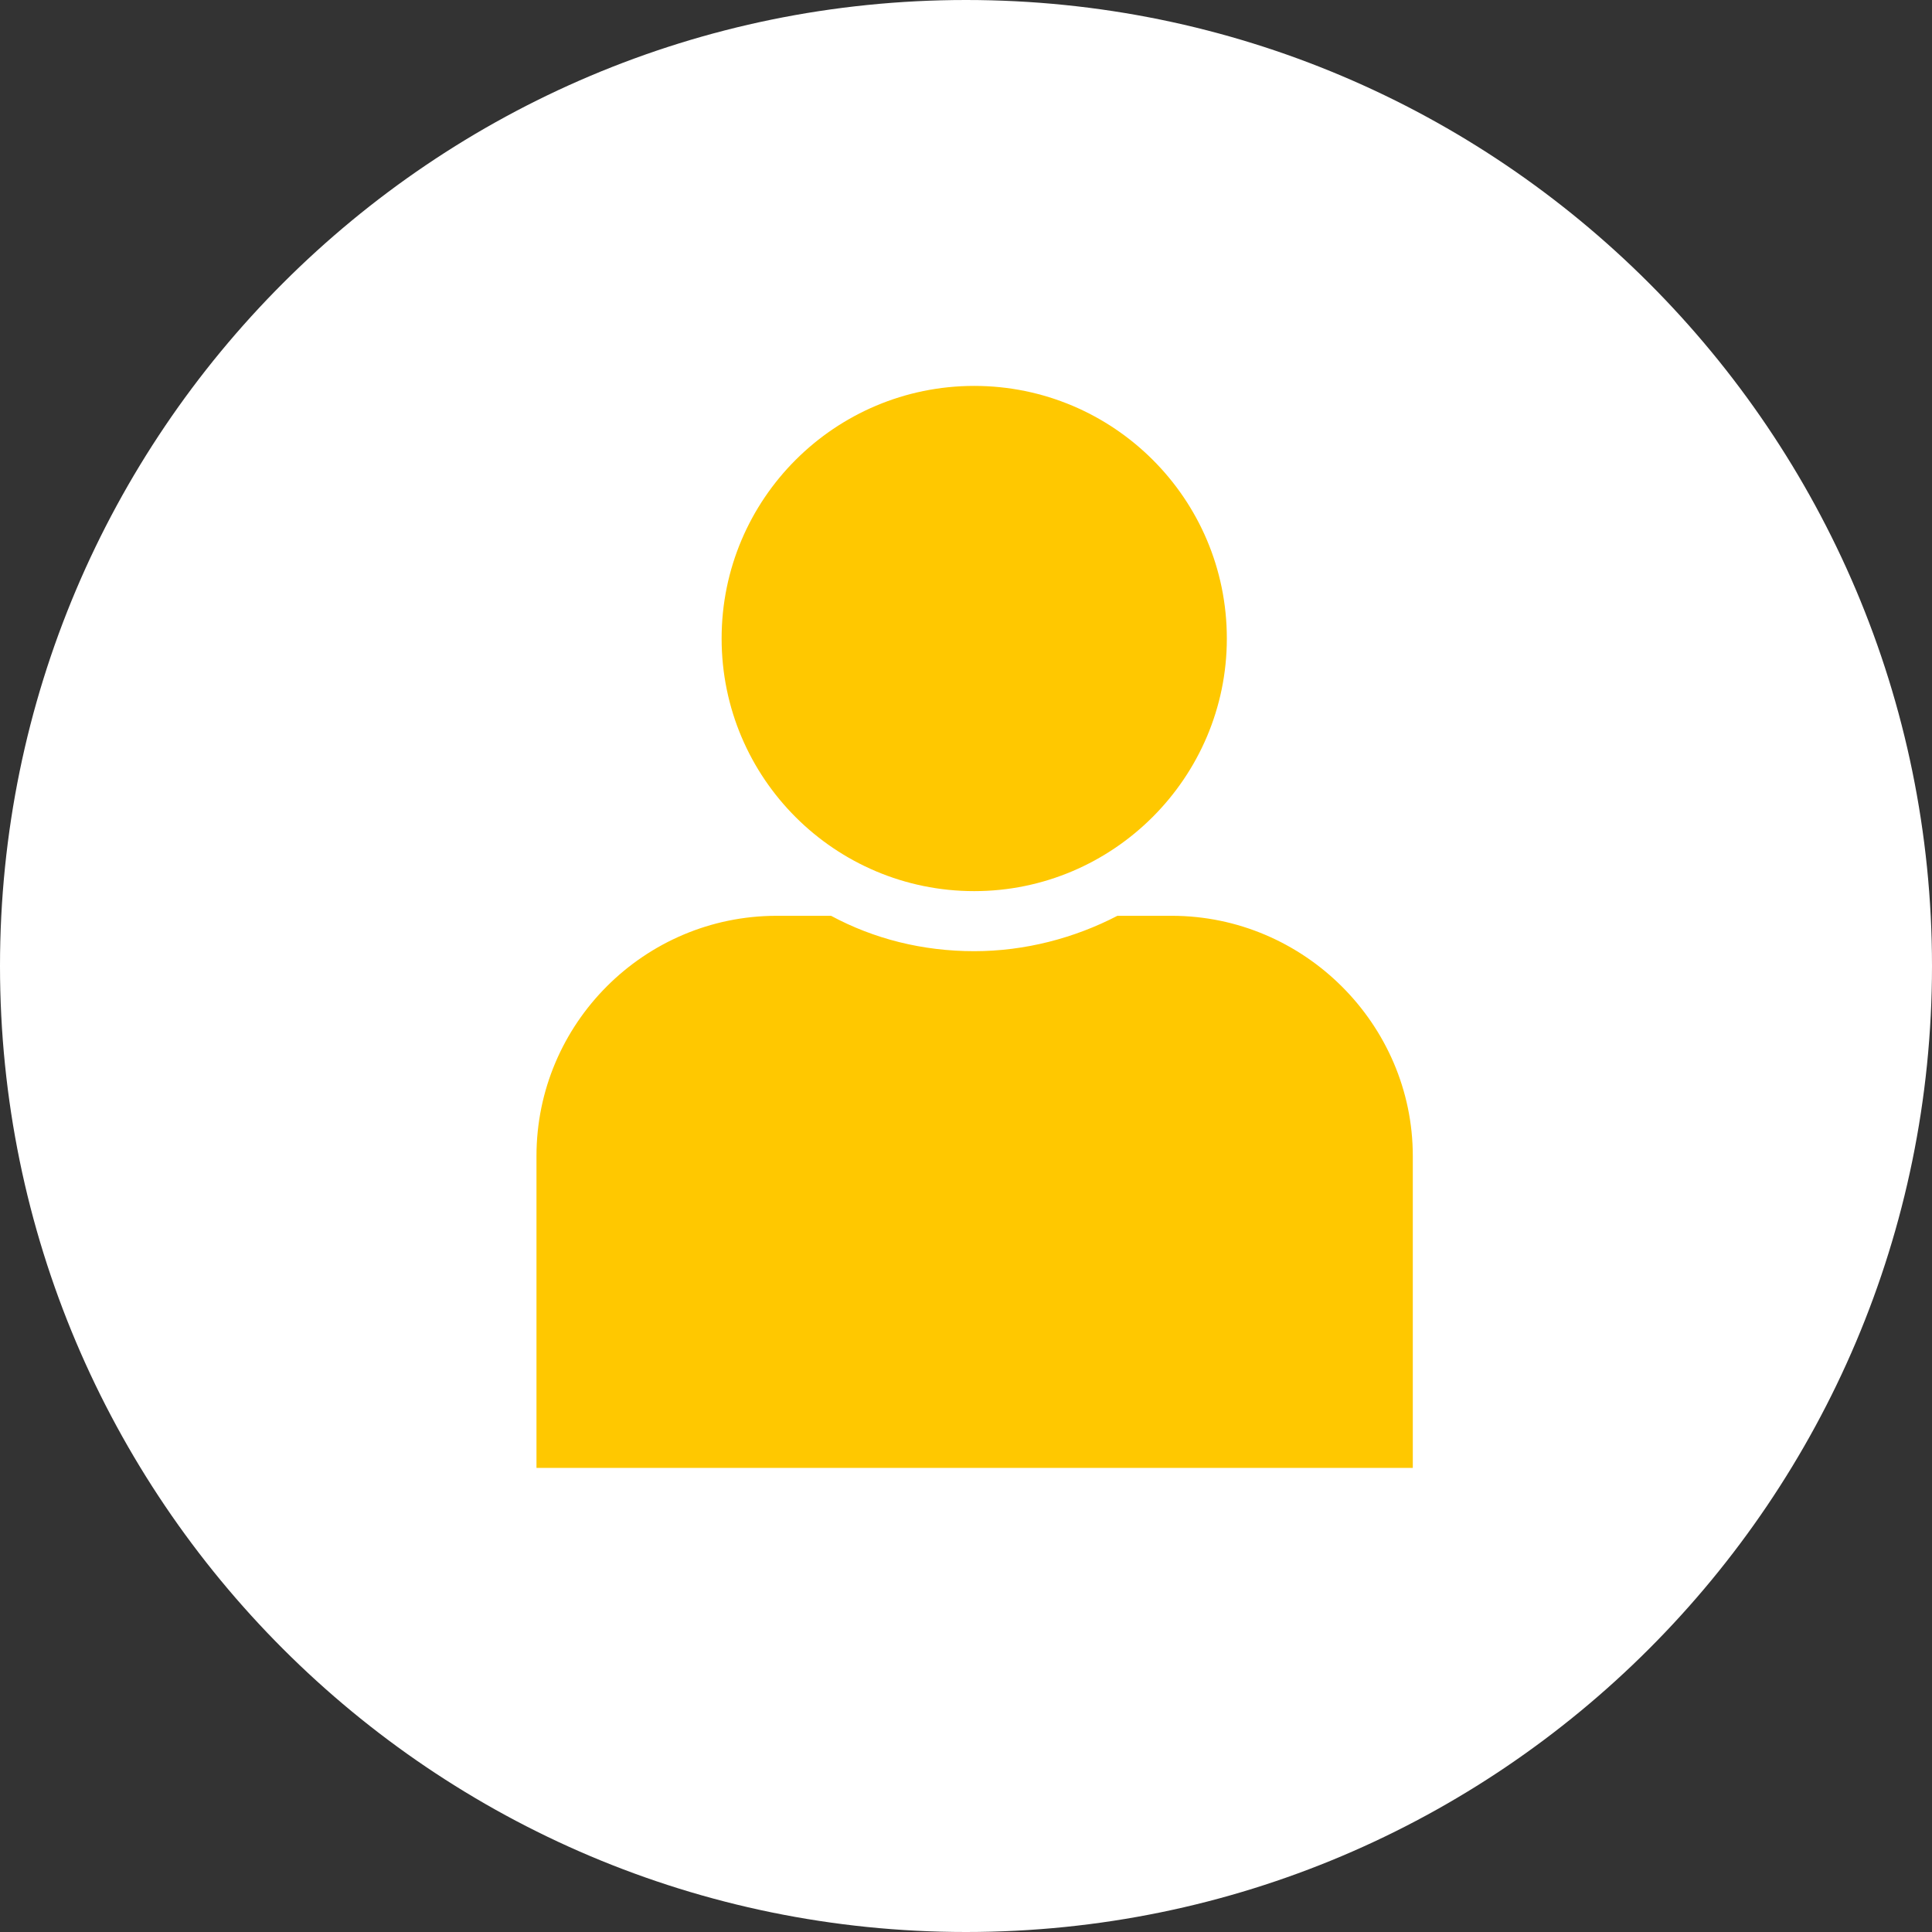 <svg width="106" height="106" viewBox="0 0 106 106" fill="none" xmlns="http://www.w3.org/2000/svg">
<rect x="0" y="0" width="106" height="106" fill="#333333" stroke="none"/>
<path d="M53 0C23.746 0 0 23.746 0 53C0 82.254 23.746 106 53 106C82.254 106 106 82.254 106 53C106 23.746 82.254 0 53 0Z" fill="white"/>
<path d="M64.286 50.246H61.307C58.959 51.465 56.25 52.187 53.452 52.187C50.607 52.187 47.944 51.51 45.596 50.246H42.617C35.348 50.246 29.434 56.16 29.434 63.428V80.538H77.514V63.428C77.514 56.205 71.555 50.246 64.286 50.246Z" fill="#FFC800"/>
<path d="M67.311 35.032C67.311 27.358 61.081 21.173 53.451 21.173C45.822 21.173 39.592 27.358 39.592 35.032C39.592 42.707 45.822 48.892 53.451 48.892C61.081 48.892 67.311 42.662 67.311 35.032Z" fill="#FFC800"/>
</svg>
